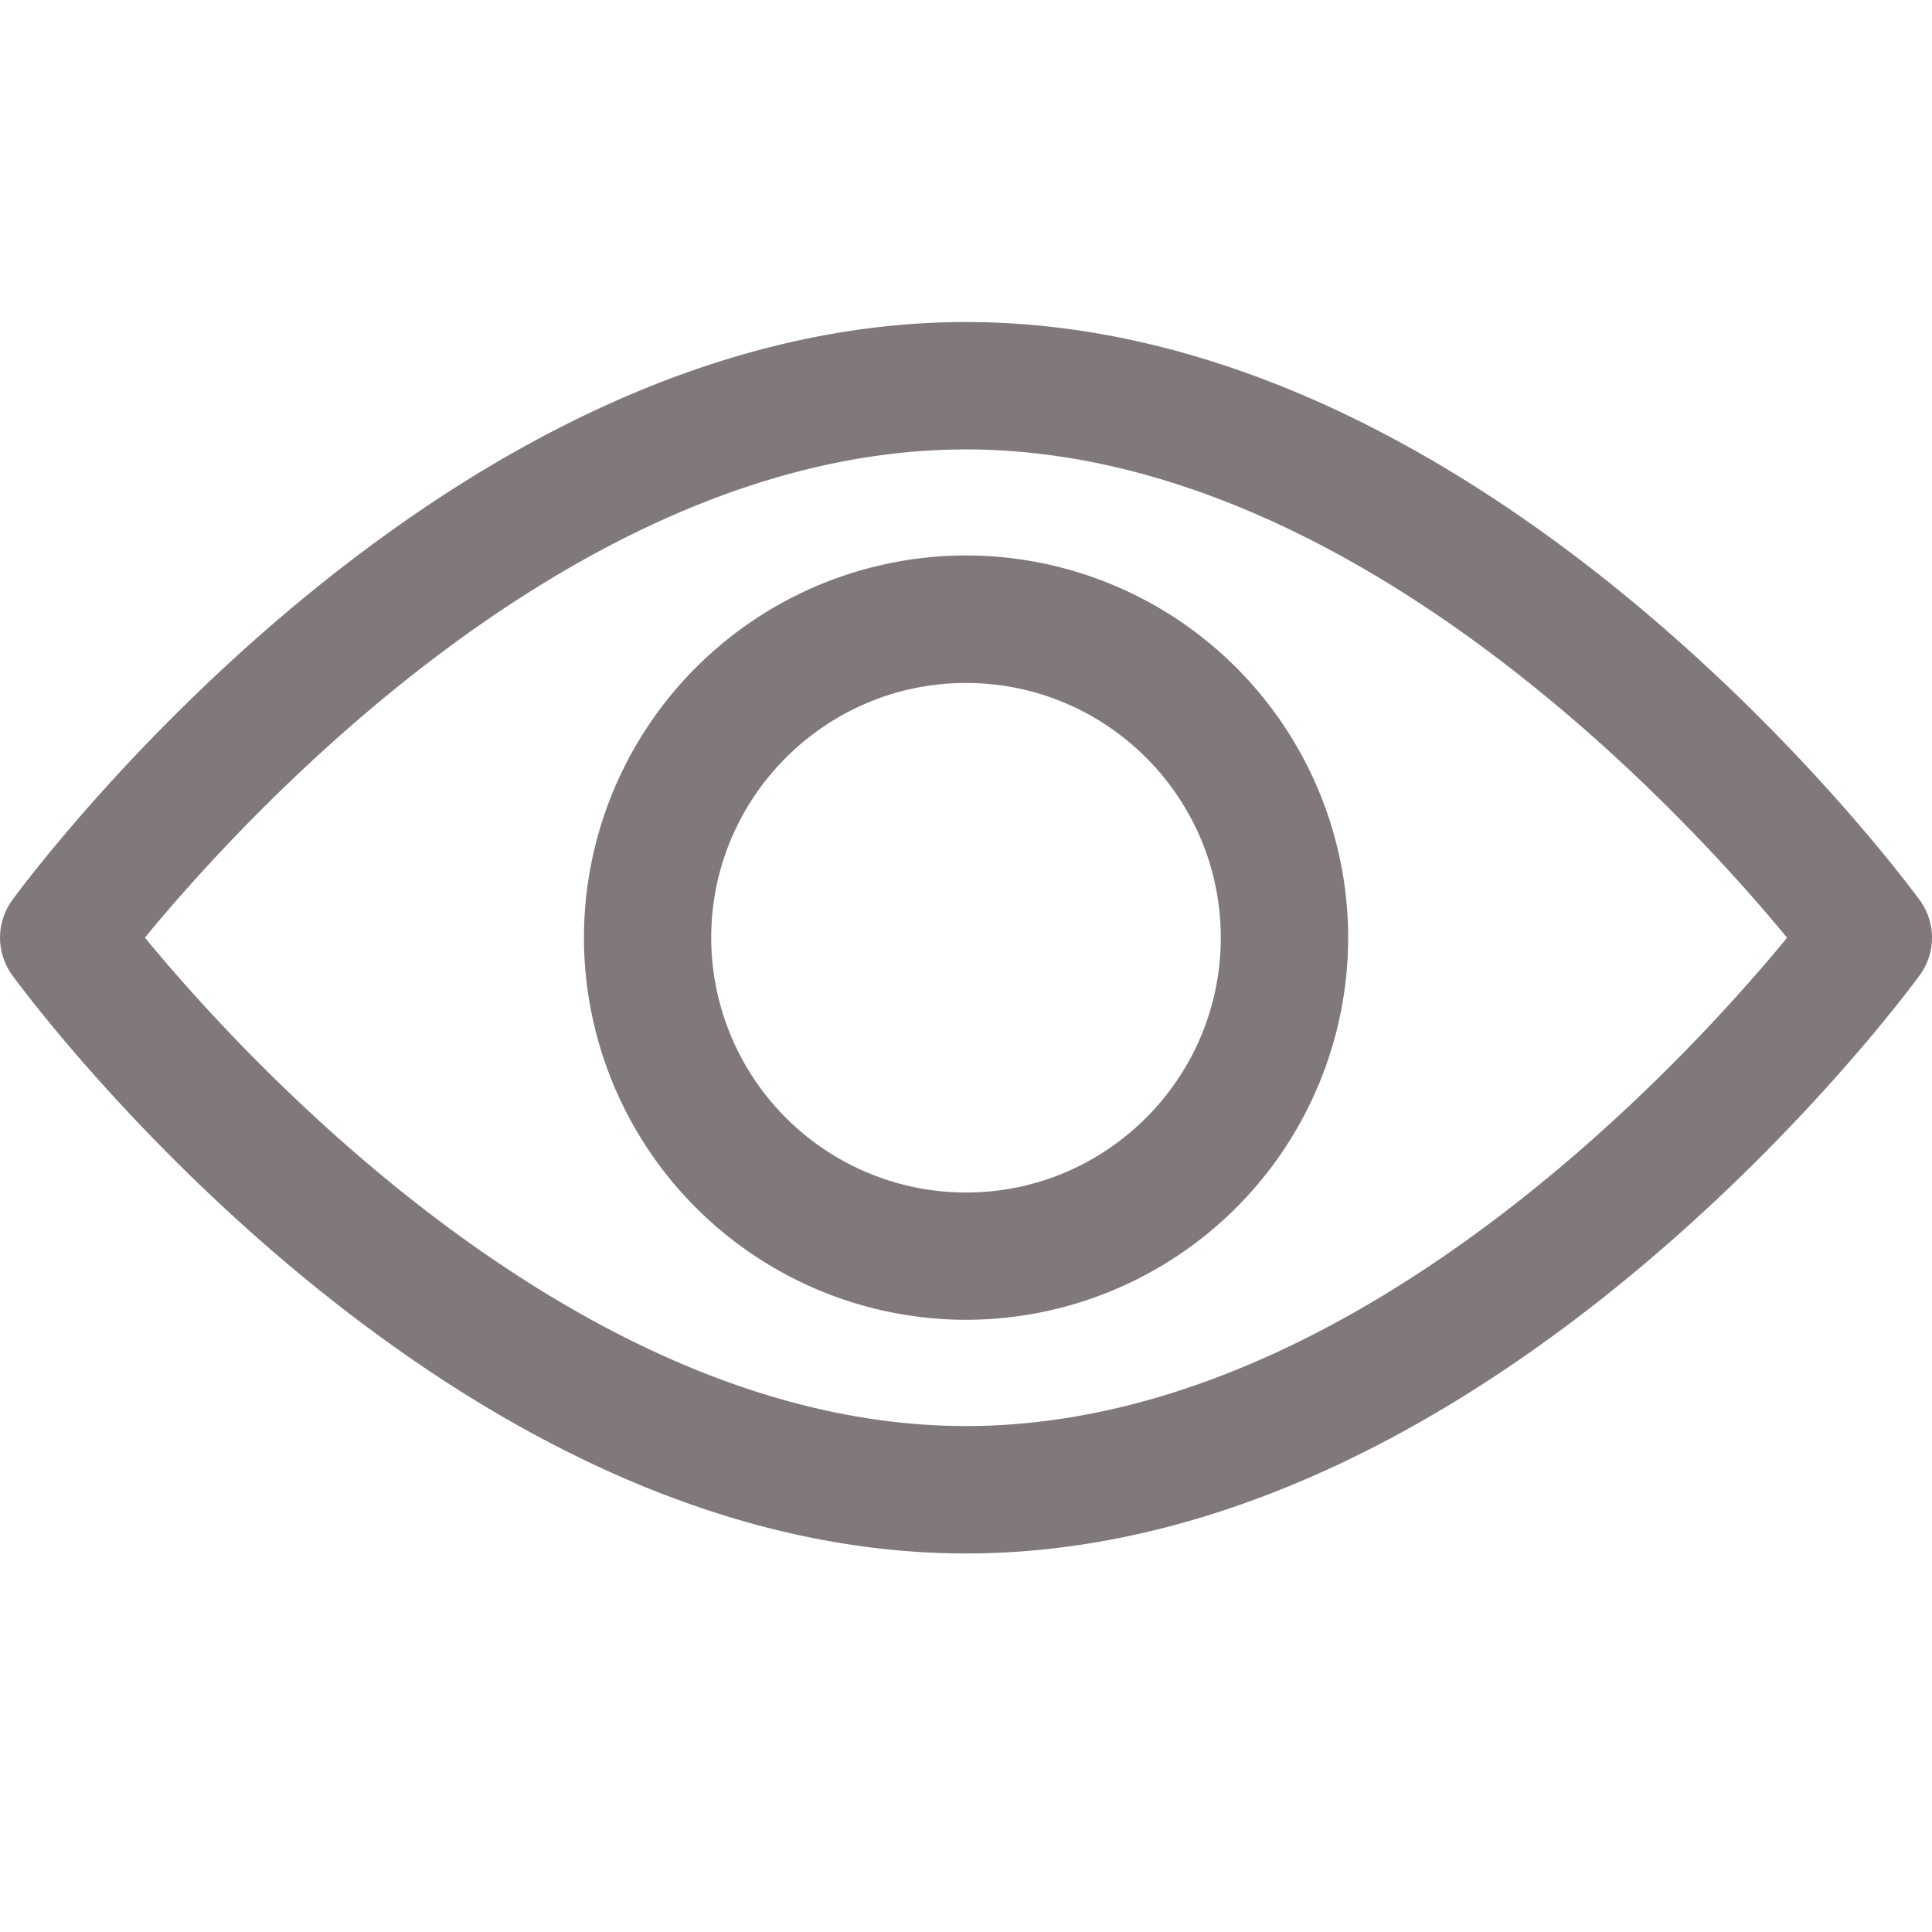 <svg width="16" height="16" fill="none" xmlns="http://www.w3.org/2000/svg"><path d="M15.898 7.454C15.755 7.26 12.35 2.667 8 2.667S.244 7.259.102 7.454a.528.528 0 000 .623C.244 8.272 3.65 12.865 8 12.865s7.755-4.593 7.898-4.788a.527.527 0 000-.623zM8 11.81c-3.204 0-5.98-3.048-6.8-4.045.82-.997 3.589-4.043 6.8-4.043 3.204 0 5.979 3.047 6.8 4.044-.82.997-3.59 4.044-6.8 4.044z" fill="#80787A"/><path d="M8 4.6a3.168 3.168 0 00-3.164 3.166A3.168 3.168 0 008 10.93a3.168 3.168 0 003.165-3.165A3.168 3.168 0 008 4.6zm0 5.276a2.112 2.112 0 01-2.11-2.11c0-1.164.947-2.11 2.11-2.11 1.164 0 2.11.946 2.11 2.11 0 1.163-.946 2.11-2.11 2.11z" fill="#80787A"/></svg>